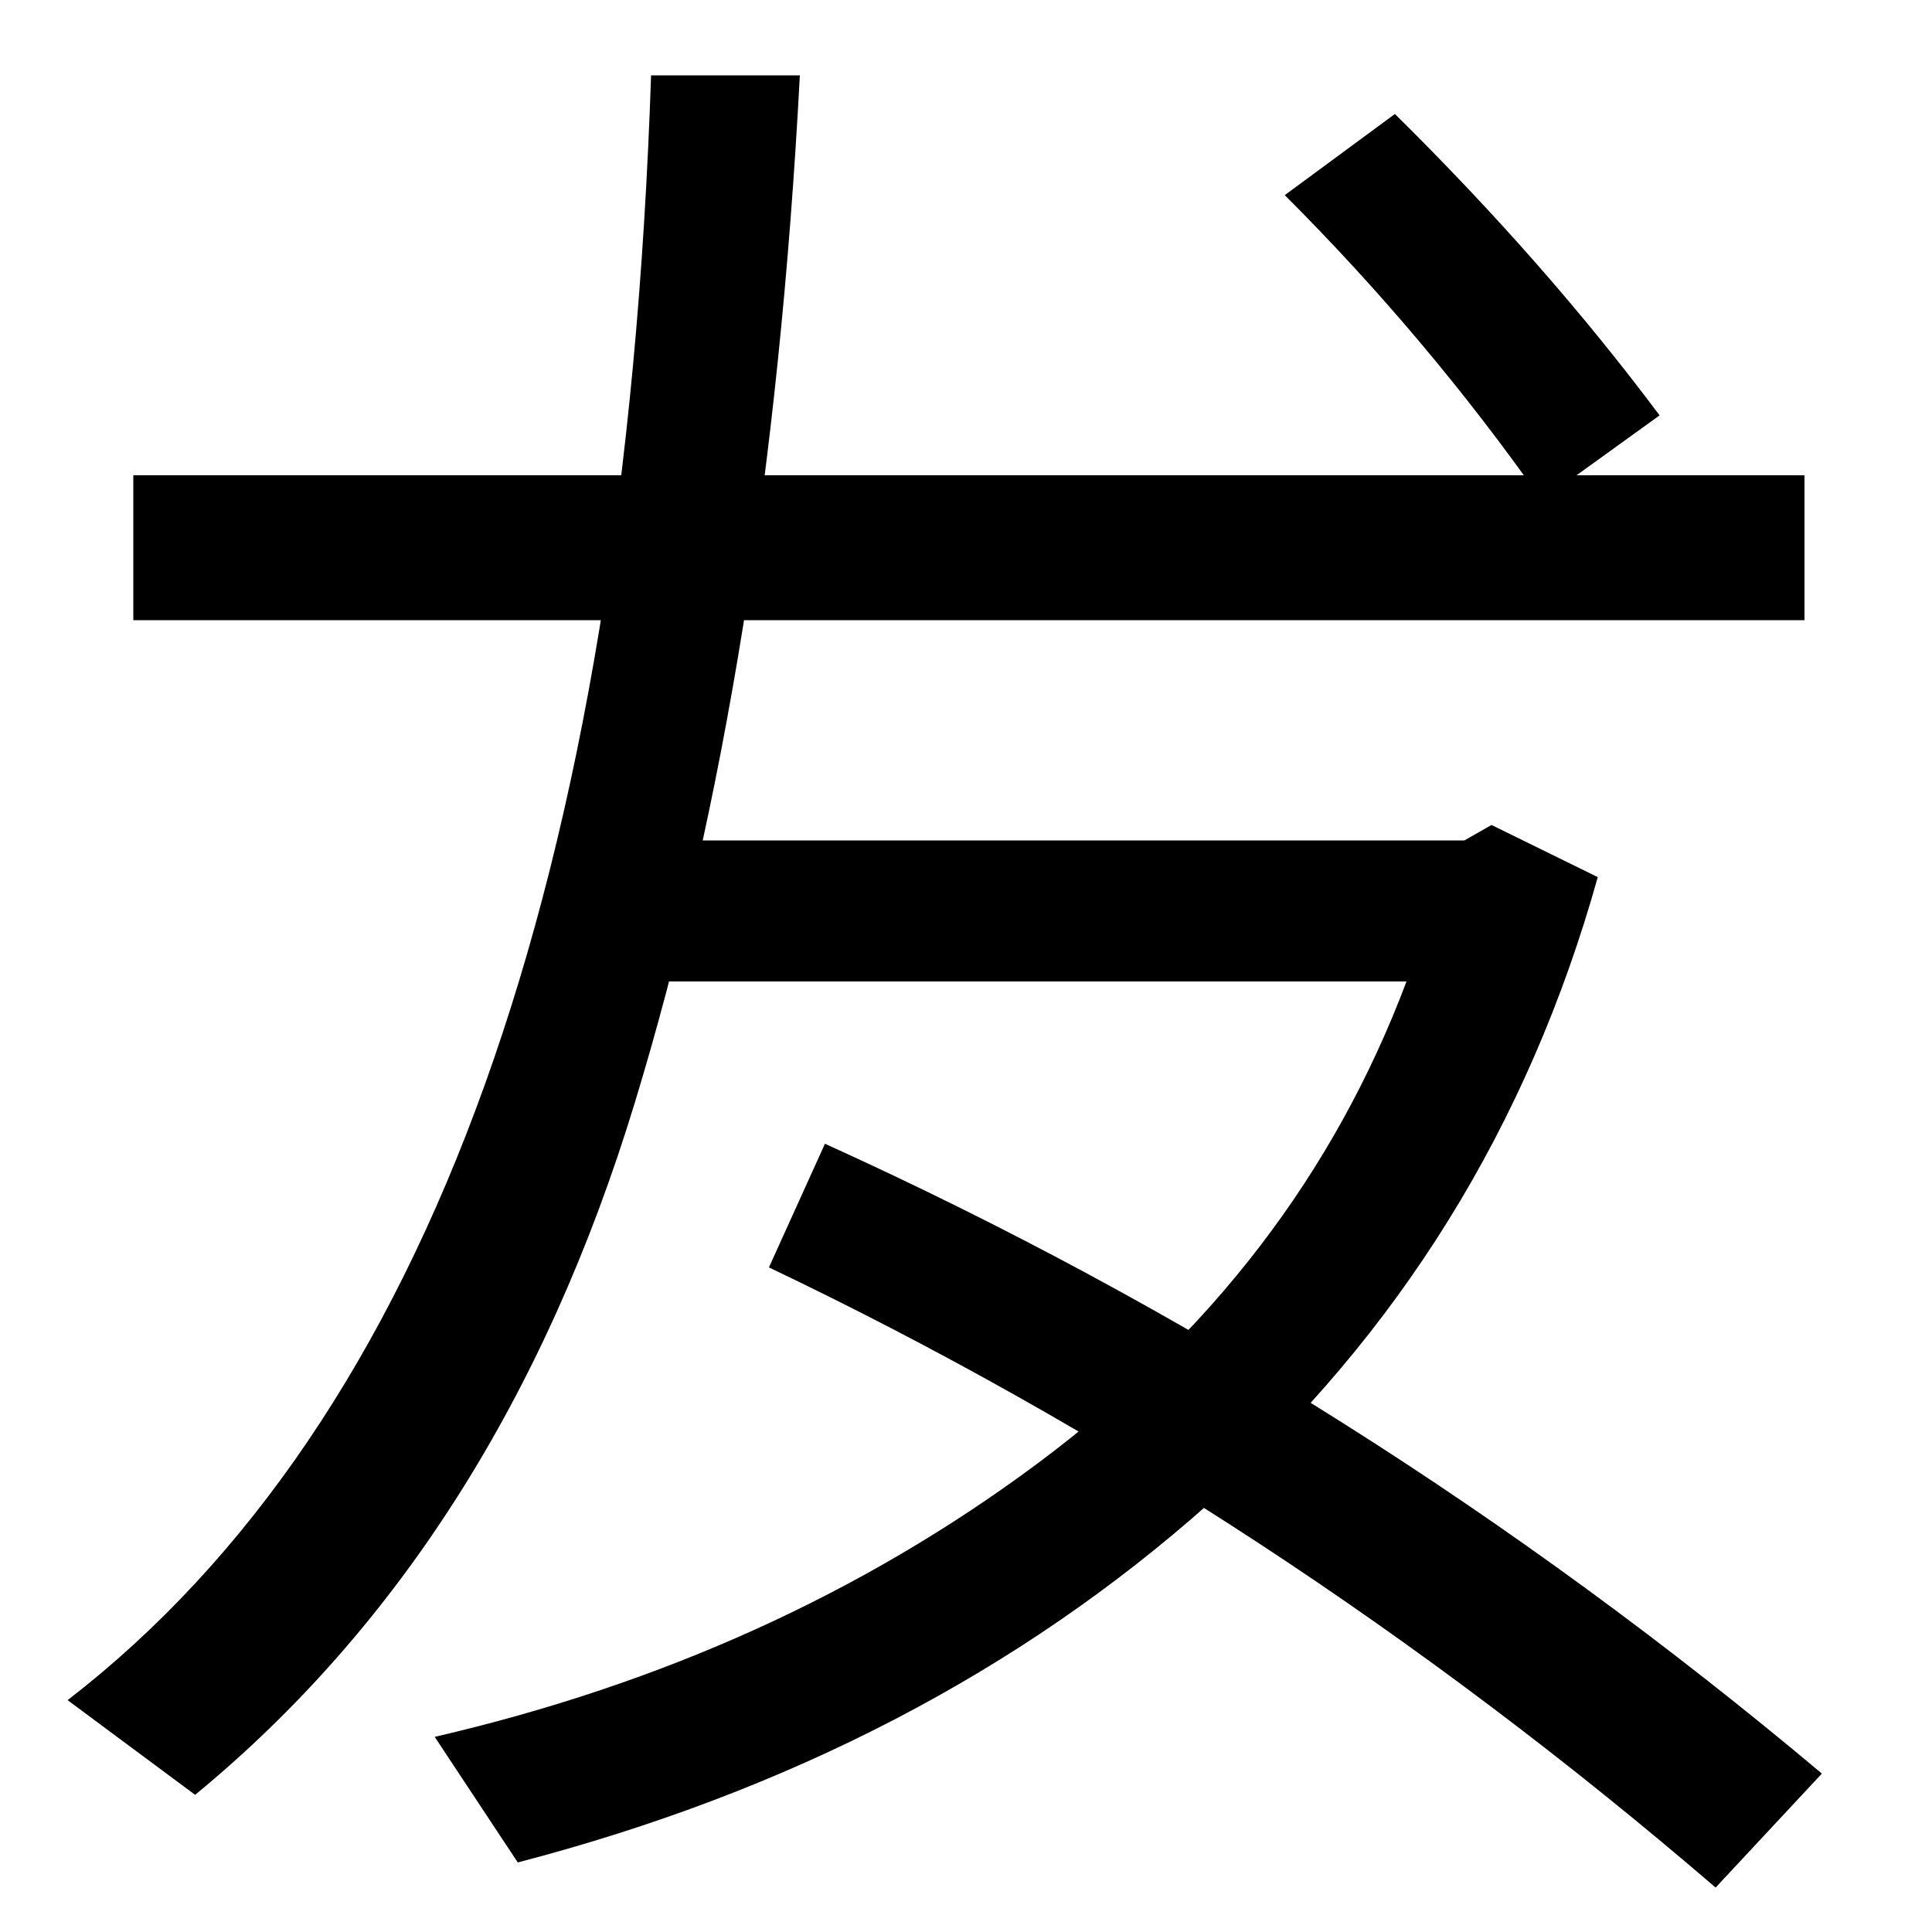 <svg xmlns="http://www.w3.org/2000/svg" width="1000" height="1000"><path d="M101 -49Q259 81 328.5 309.0Q398 537 414 841H337Q316 217 35 0ZM268 -84Q479 -29 626.0 102.0Q773 233 827 426L772 453L758 445H326V372H728Q672 223 537.0 122.5Q402 22 225 -19ZM943 -38Q705 162 427 288L398 224Q660 99 888 -97ZM69 559H934V634H69ZM859 665Q800 744 722 821L665 779Q739 705 798 621Z" transform="translate(0, 880) scale(1,-1)" /></svg>